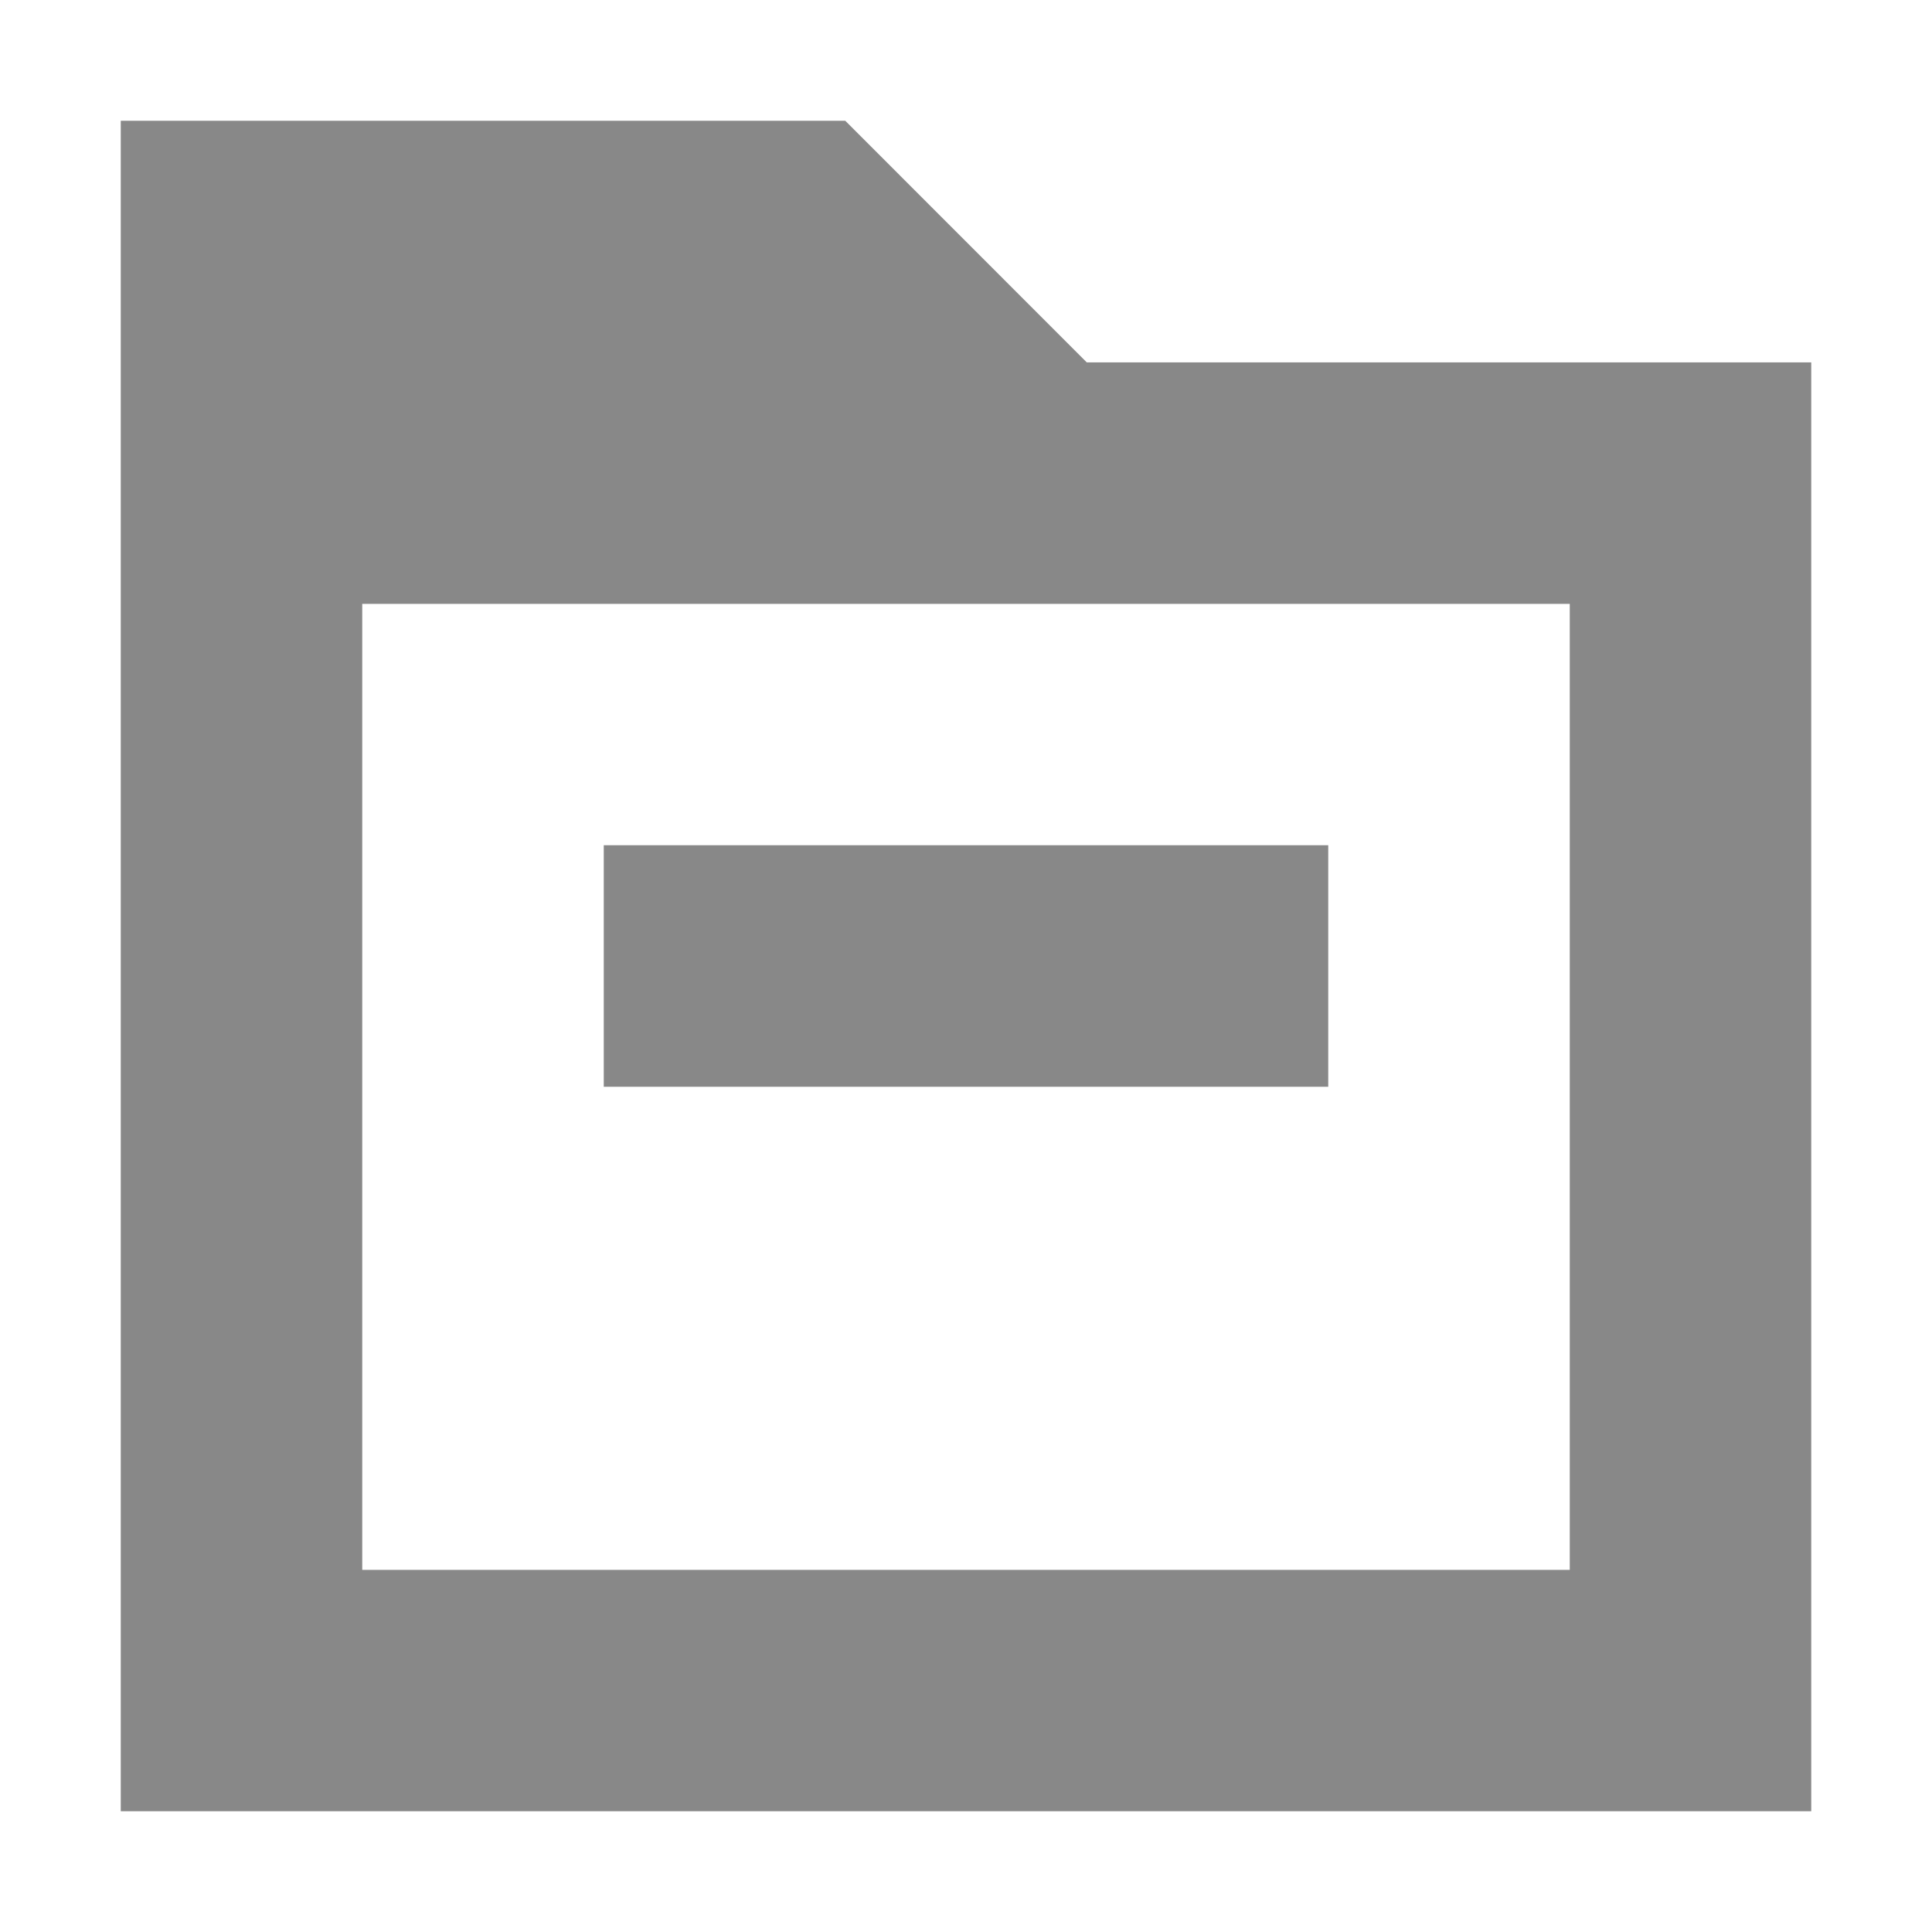 <?xml version="1.0" encoding="UTF-8"?>
<svg width="16px" height="16px" viewBox="0 0 16 16" version="1.1" xmlns="http://www.w3.org/2000/svg" xmlns:xlink="http://www.w3.org/1999/xlink">
    <!-- Generator: Sketch 49.3 (51167) - http://www.bohemiancoding.com/sketch -->
    <title>包列表</title>
    <desc>Created with Sketch.</desc>
    <defs></defs>
    <g id="包列表" stroke="none" stroke-width="1" fill="none" fill-rule="evenodd">
        <path d="M1,1 L7,1 L9,3.001 L15,3.001 L15,15 L1,15 L1,1 Z M13,13.001 L13,5.001 L3,5.001 L3,13.001 L13,13.001 Z M5,7 L11,7 L11,9 L5,9 L5,7 Z" id="Combined-Shape" fill="#888888"></path>
    </g>
</svg>